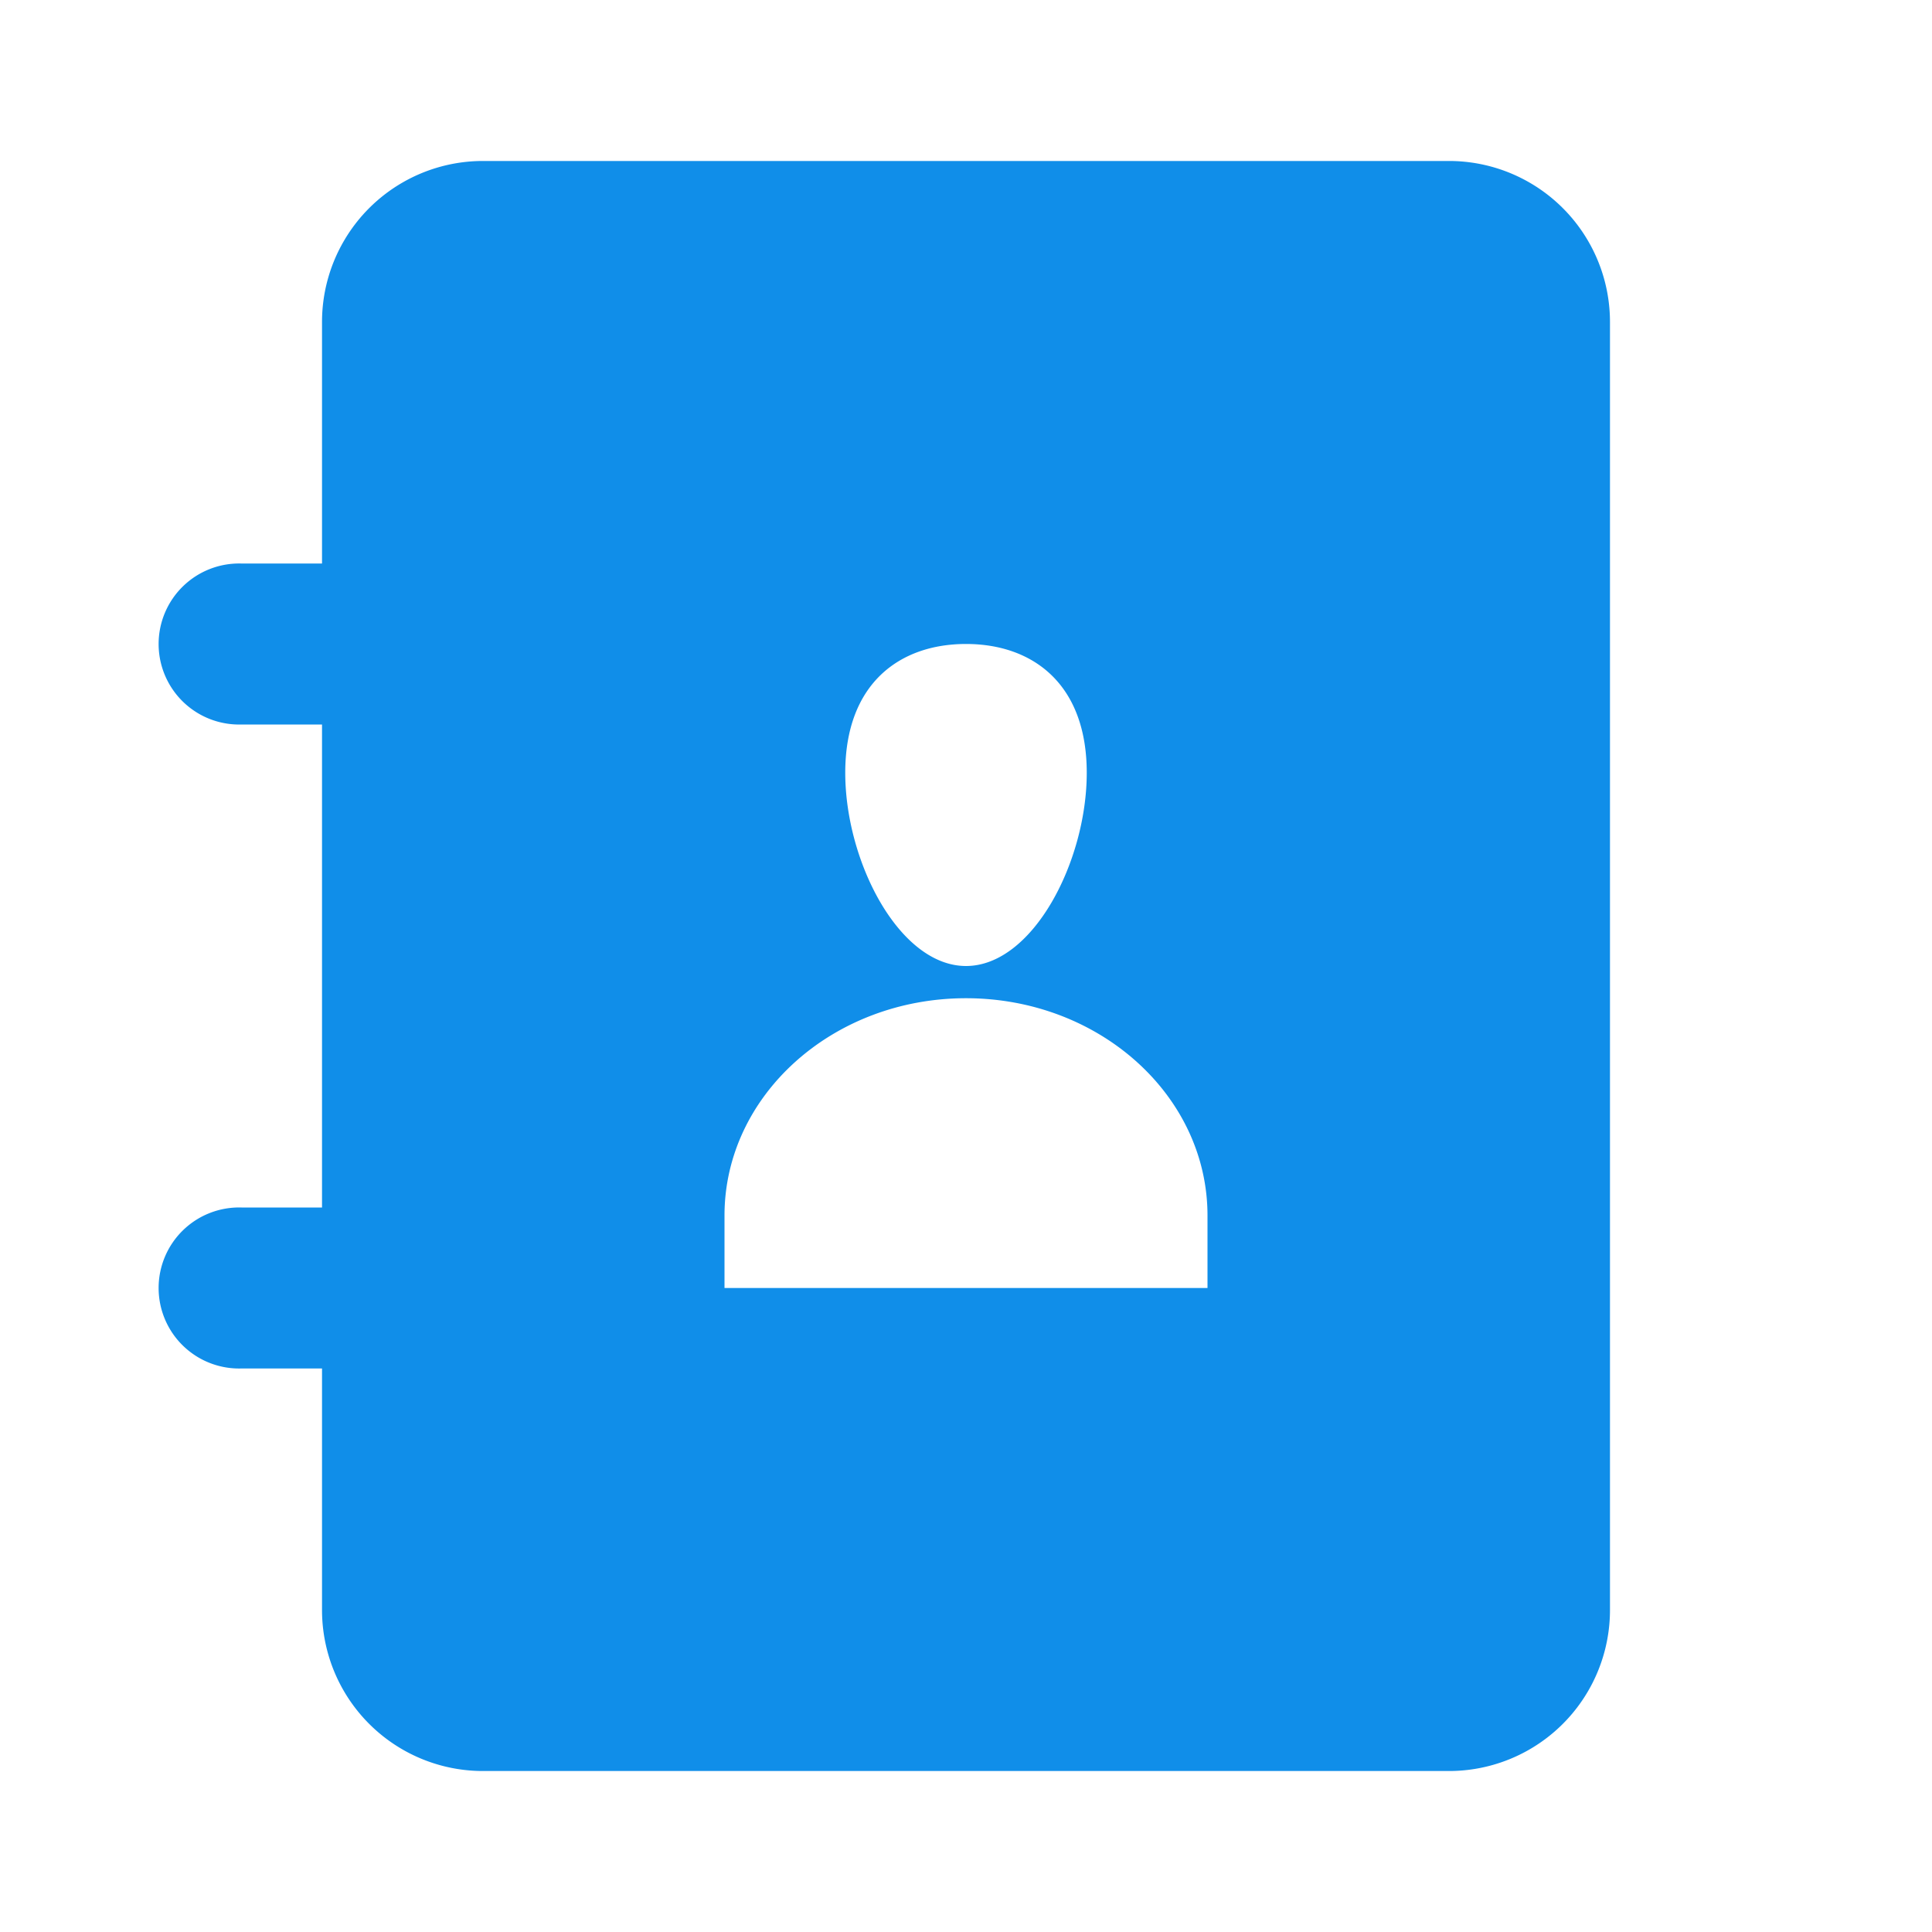 <svg xmlns="http://www.w3.org/2000/svg" width="28" height="28" viewBox="0 0 28 28">
    <path fill="#108EE9" fill-rule="evenodd" d="M21 2.333a2.333 2.333 0 0 1 2.333 2.334v18.666A2.333 2.333 0 0 1 21 25.667H7a2.333 2.333 0 0 1-2.333-2.334v-3.5H3.5a1.167 1.167 0 1 1 0-2.333h1.167v-7H3.5a1.167 1.167 0 1 1 0-2.333h1.167v-3.5A2.333 2.333 0 0 1 7 2.333h14zm-7 12.134c-1.933 0-3.5 1.41-3.5 3.15v1.05h7v-1.05c0-1.74-1.567-3.15-3.5-3.15zm0-5.134c-.966 0-1.75.578-1.75 1.867 0 1.289.784 2.8 1.75 2.8s1.75-1.511 1.75-2.8-.784-1.867-1.75-1.867z"/>
</svg>
